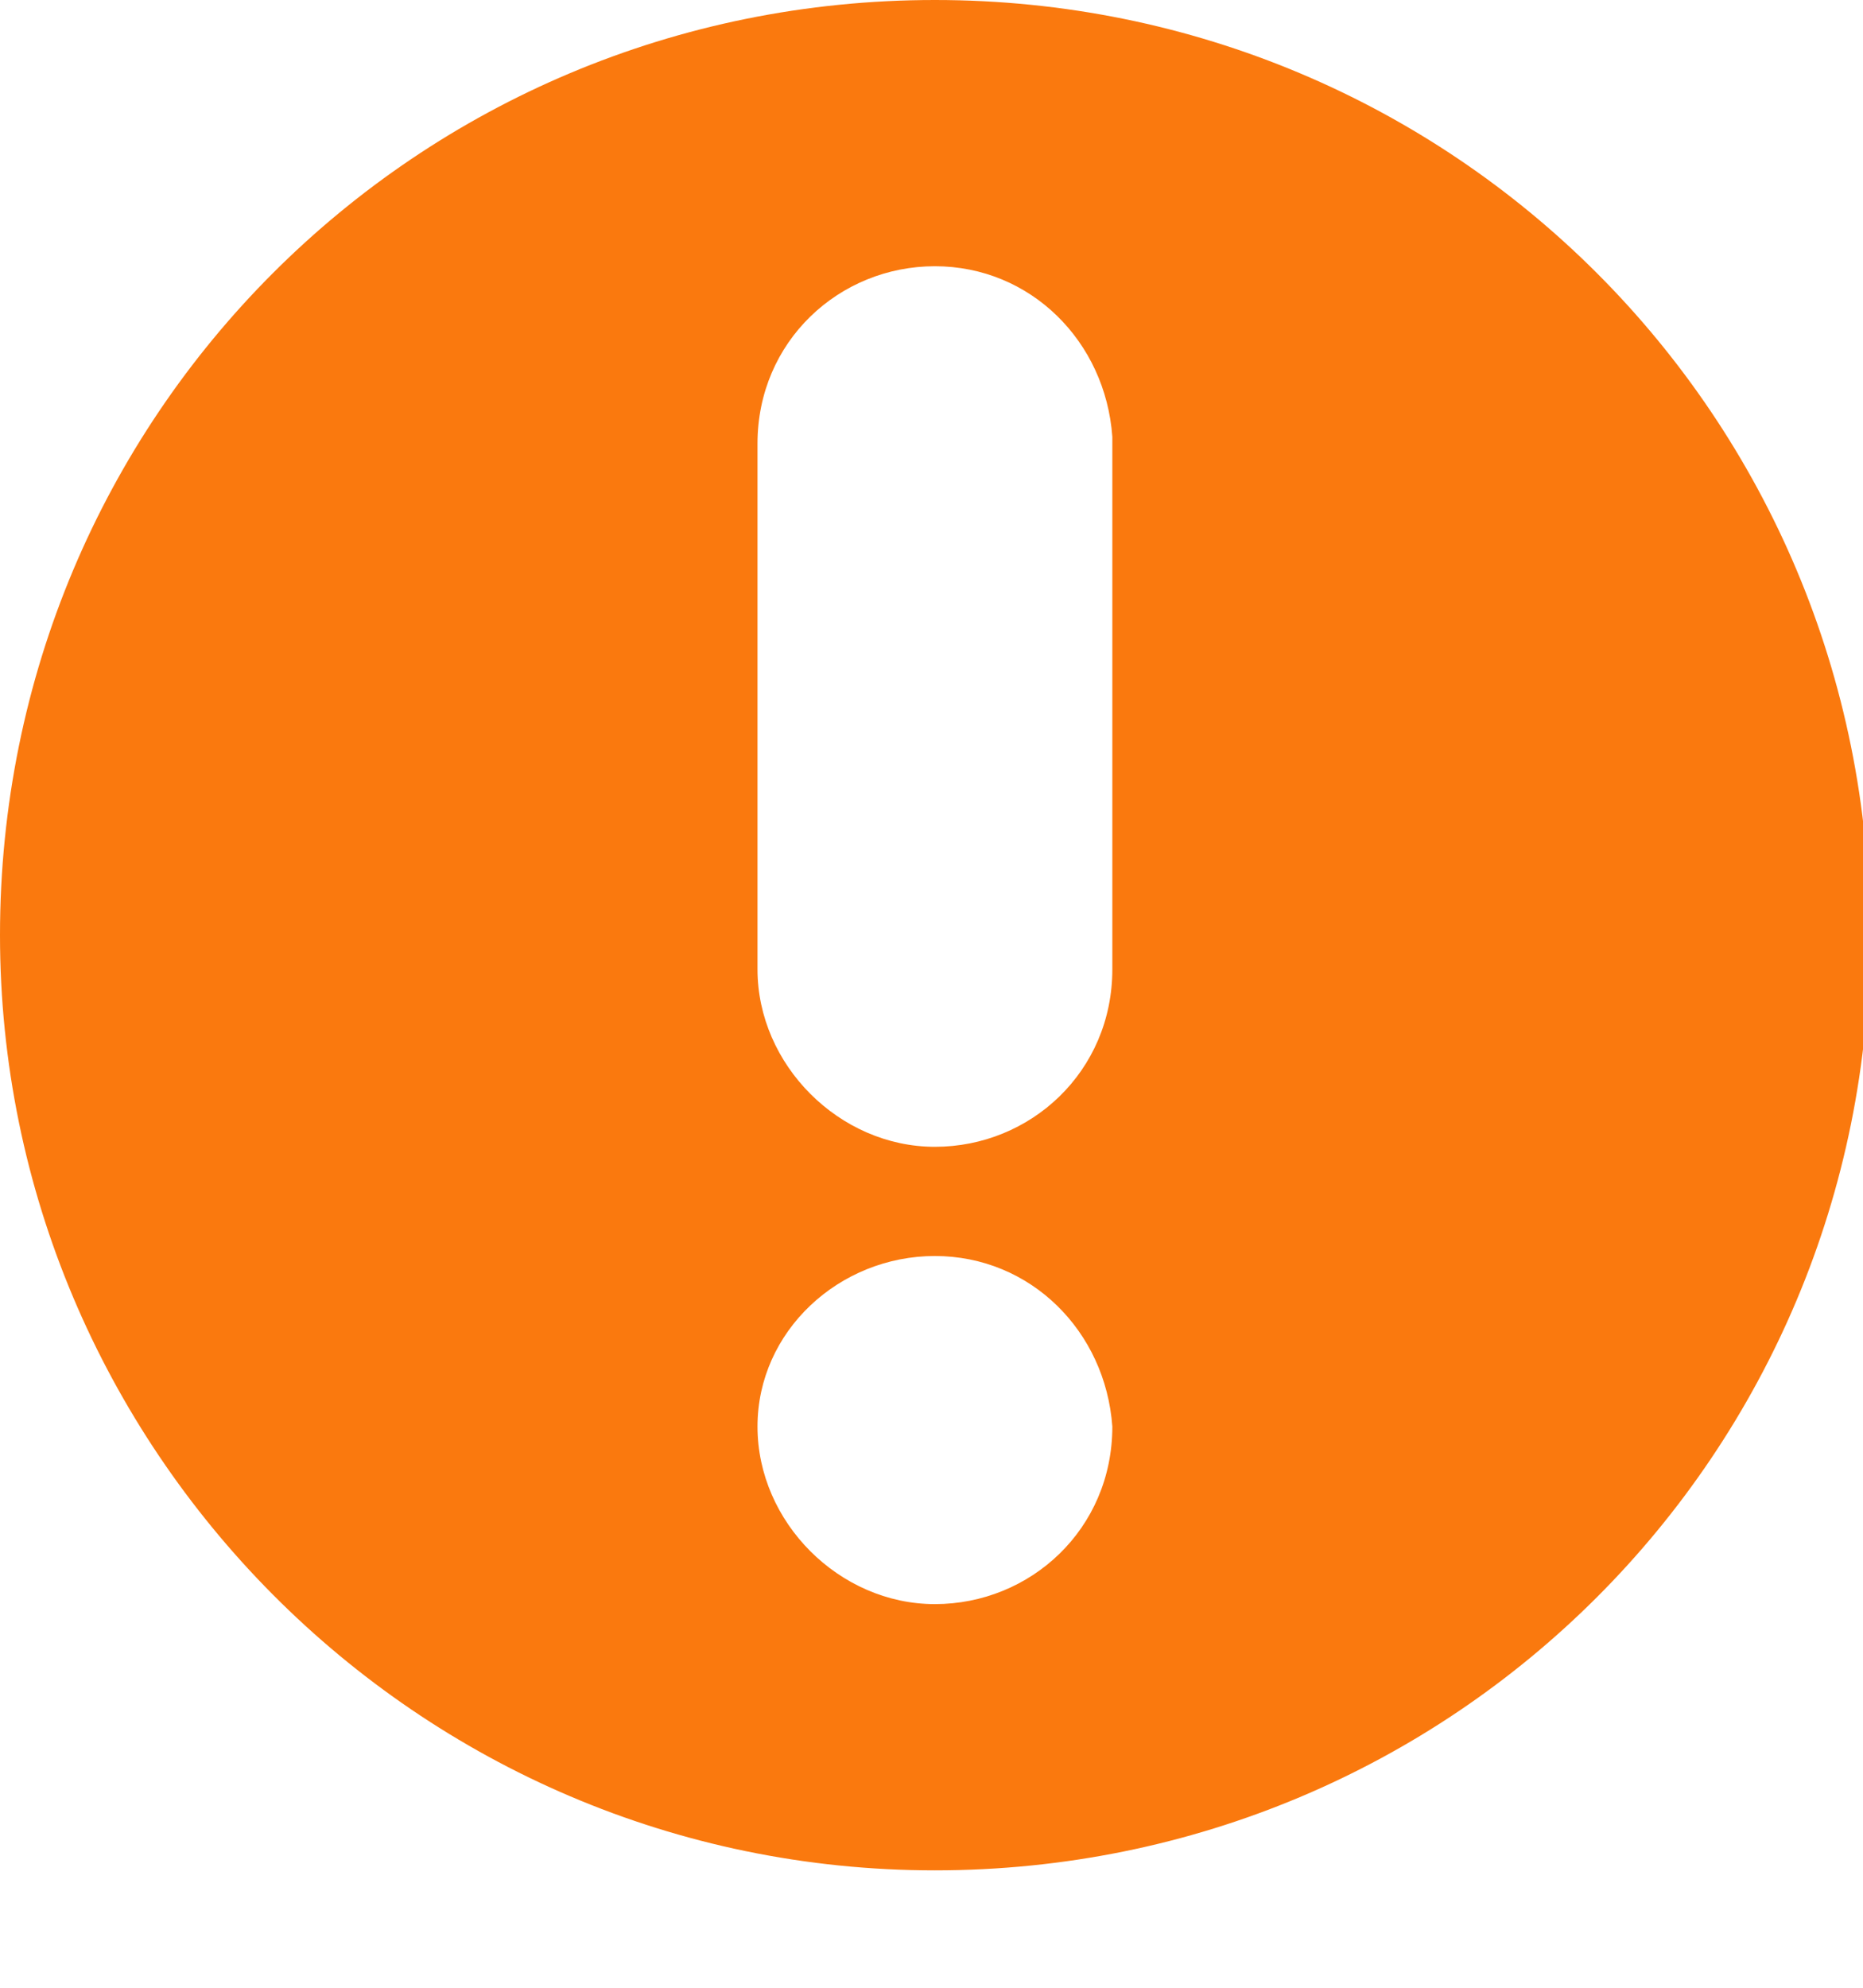 <svg width="15" height="16" viewBox="0 0 15 16" fill="none" xmlns="http://www.w3.org/2000/svg">
<g clip-path="url(#clip0_1328_4457)">
<path fill-rule="evenodd" clip-rule="evenodd" d="M7.527 0C11.703 0 15.055 3.352 15.055 7.527C15.055 11.703 11.703 15.055 7.527 15.055C3.352 15.055 0 11.648 0 7.527C0 3.352 3.352 0 7.527 0ZM7.527 2.143C6.758 2.143 6.099 2.747 6.099 3.571V7.802C6.099 8.571 6.758 9.231 7.527 9.231C8.297 9.231 8.956 8.626 8.956 7.802V3.516C8.901 2.747 8.297 2.143 7.527 2.143ZM7.527 10.11C6.758 10.11 6.099 10.714 6.099 11.483C6.099 12.253 6.758 12.912 7.527 12.912C8.297 12.912 8.956 12.308 8.956 11.483C8.901 10.714 8.297 10.11 7.527 10.11Z" fill="#FA790E"/>
</g>
<defs>
<clipPath id="clip0_1328_4457">
<rect width="15" height="15.055" fill="white"/>
</clipPath>
</defs>
</svg>
